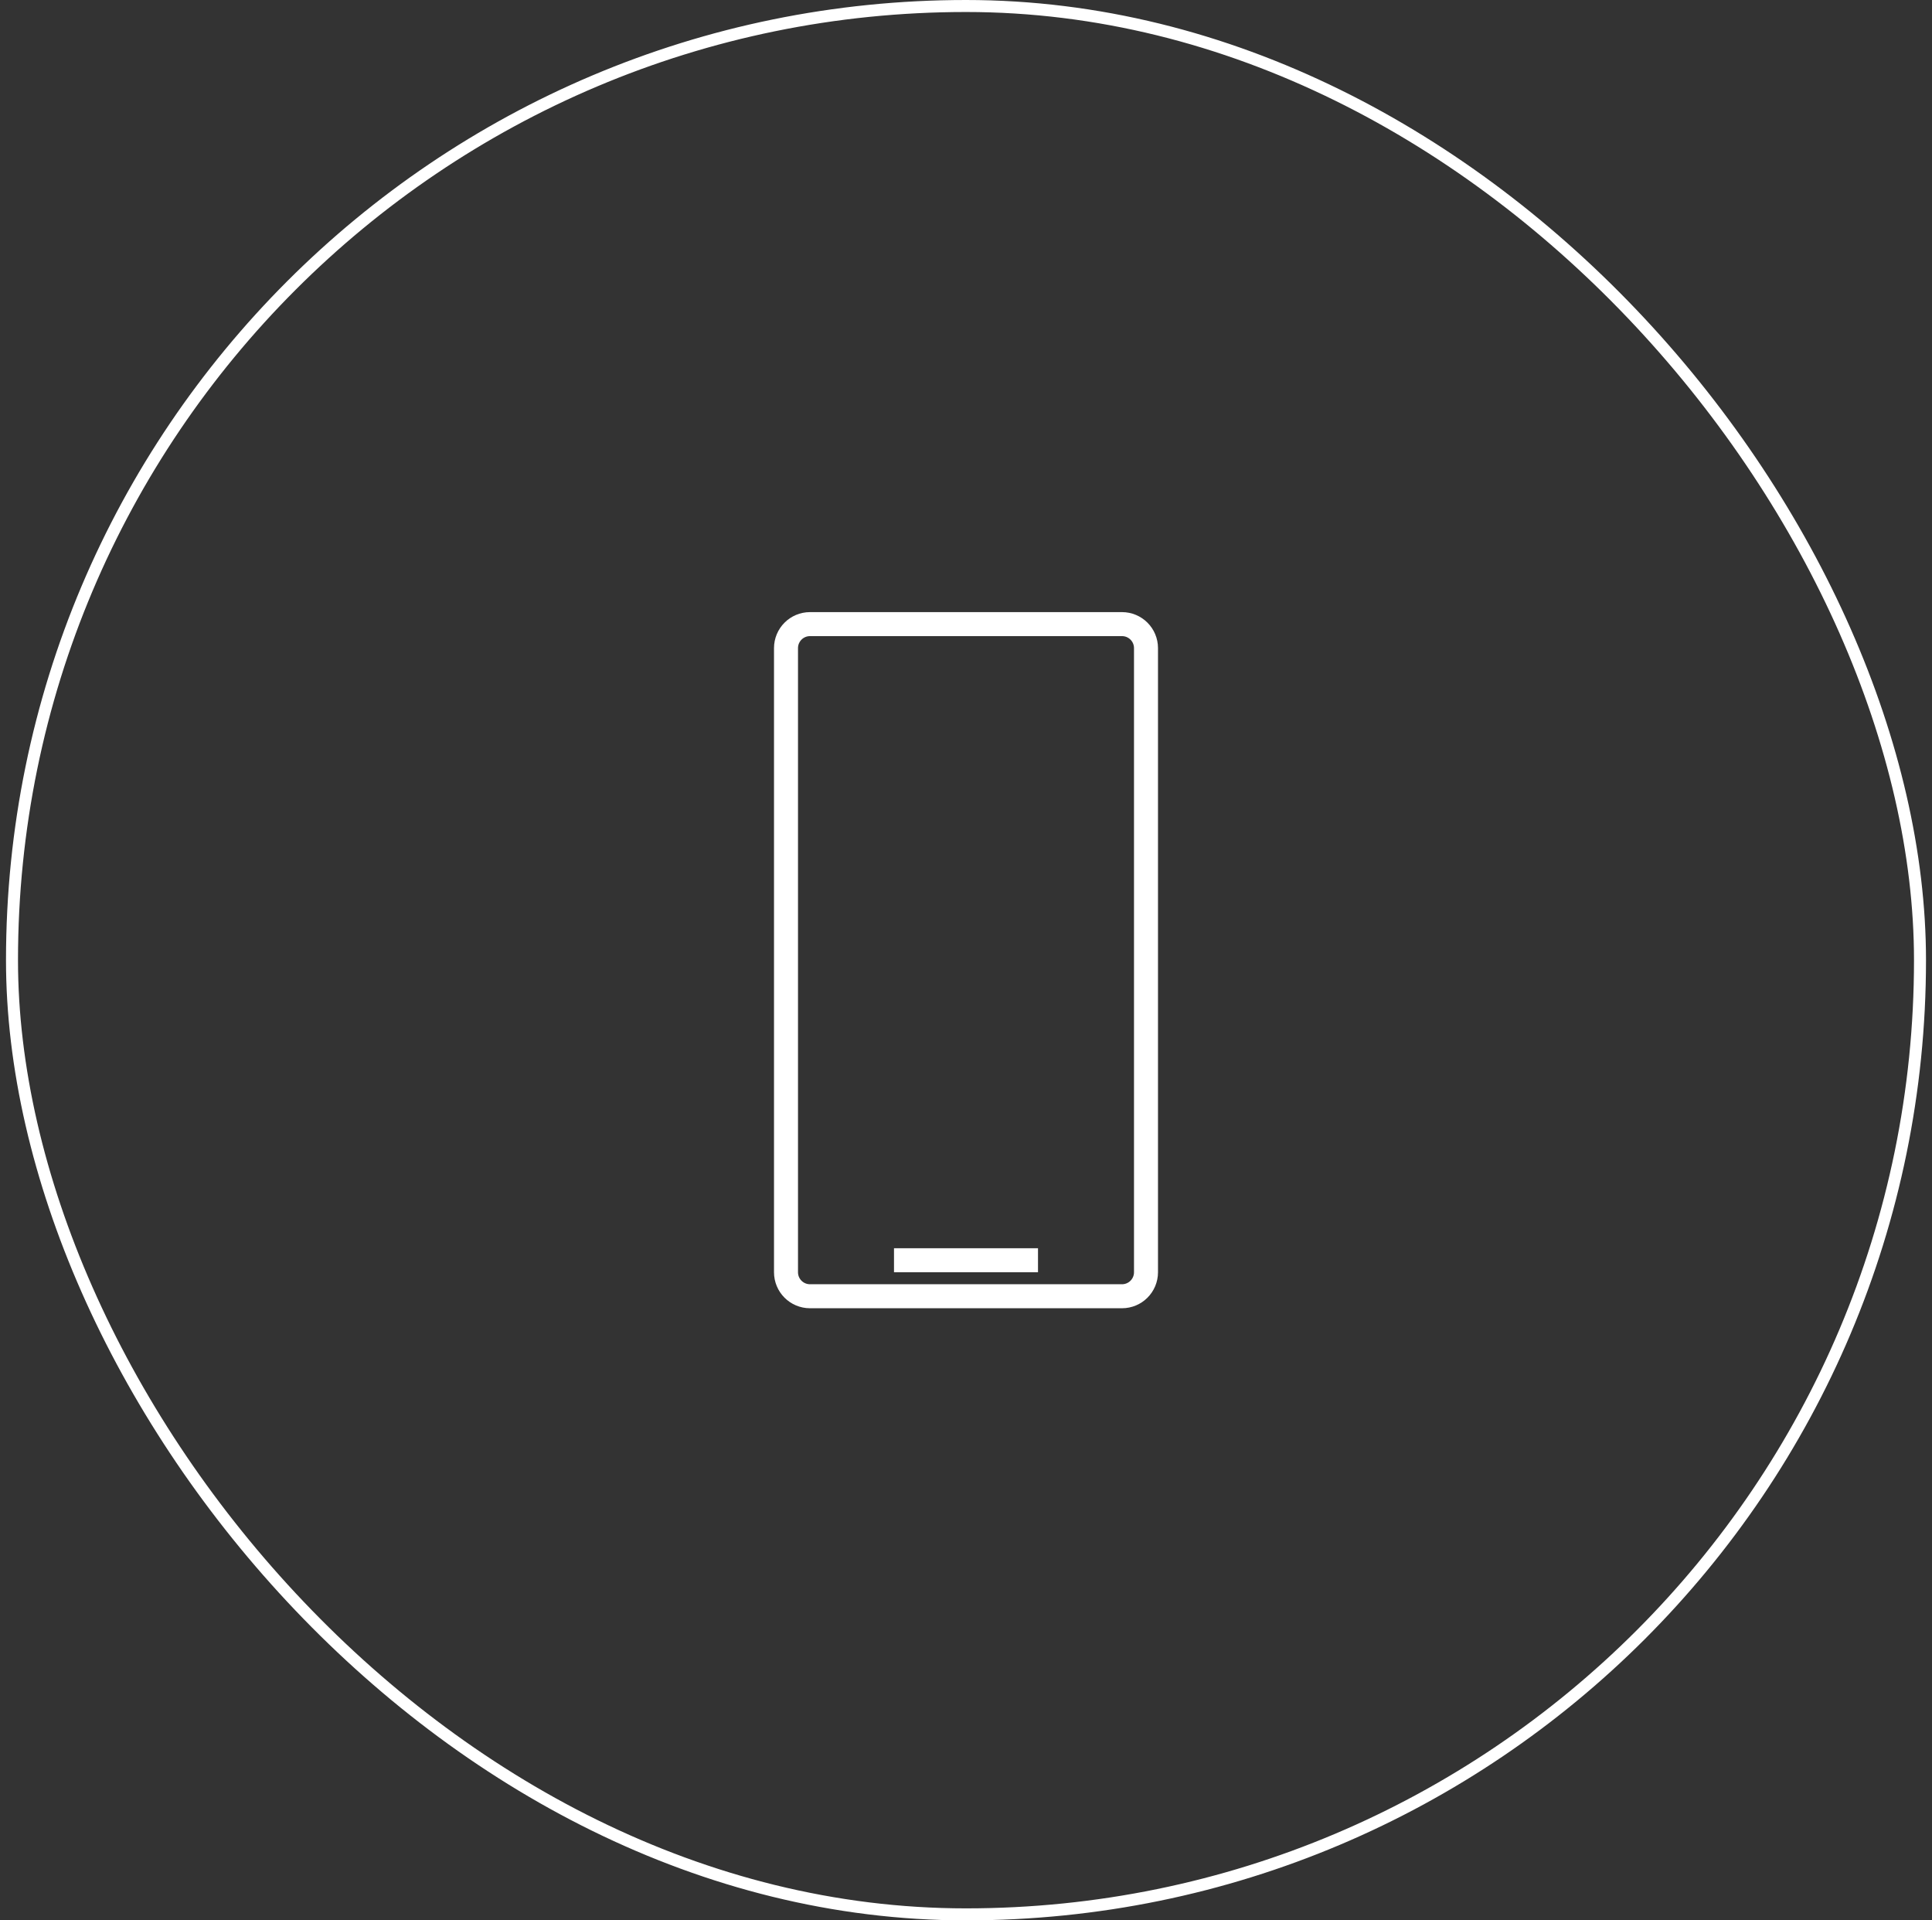 <svg viewBox="0 0 161 160" fill="none" xmlns="http://www.w3.org/2000/svg">
<rect x="0" y="0" width="161" height="160" fill="#333333" stroke="none"/>
<path d="M65.5 96V106C65.5 107.105 66.395 108 67.5 108H93.5C94.605 108 95.5 107.105 95.5 106V54C95.5 52.895 94.605 52 93.5 52H67.5C66.395 52 65.5 52.895 65.5 54V96Z" stroke="white" stroke-width="2" stroke-miterlimit="10"/>
<path d="M74.5 105H86.5" stroke="white" stroke-width="2" stroke-miterlimit="10"/>
<rect x="1" y="0.5" width="159" height="159" rx="79.5" stroke="white"/>
</svg>
